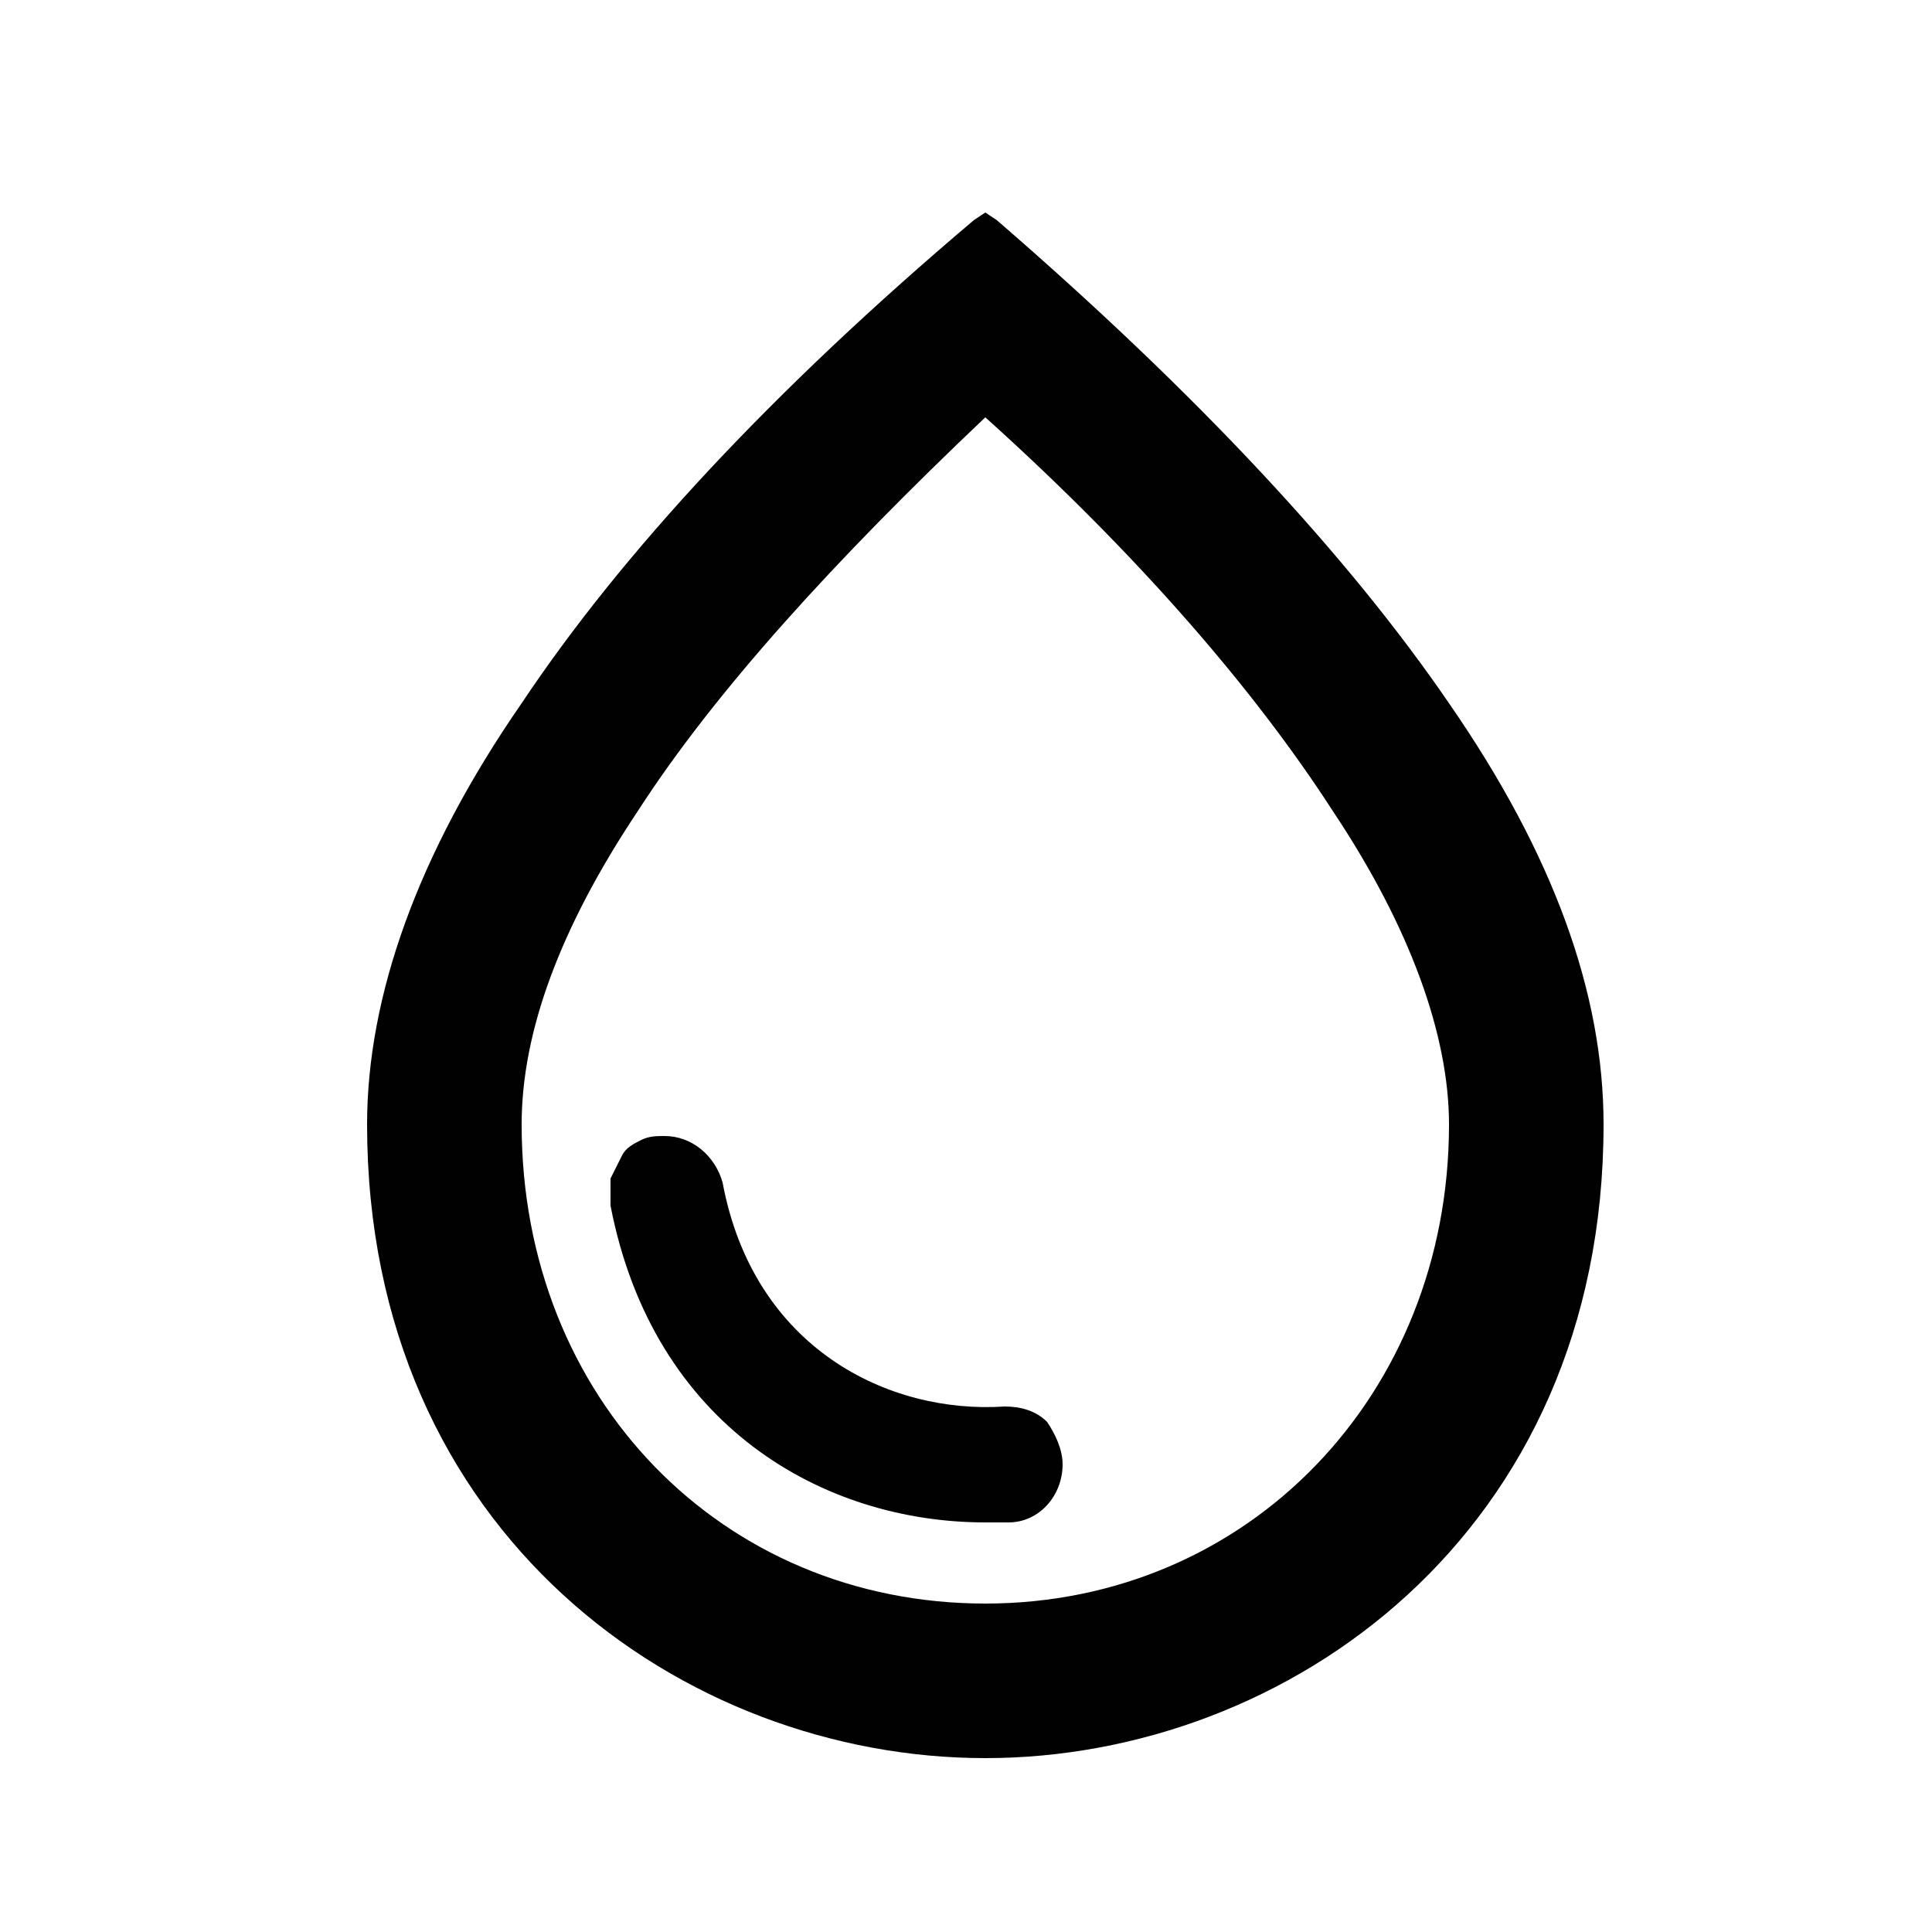 <?xml version="1.0" encoding="utf-8"?>
<!-- Generator: Adobe Illustrator 26.0.1, SVG Export Plug-In . SVG Version: 6.00 Build 0)  -->
<svg version="1.1" id="Layer_1" xmlns="http://www.w3.org/2000/svg" xmlns:xlink="http://www.w3.org/1999/xlink" x="0px" y="0px"
	 viewBox="0 0 50 50" style="enable-background:new 0 0 50 50;" xml:space="preserve">
<style type="text/css">
	.st0{fill:#010101;}
</style>
<g>
	<path class="st0" d="M37.5,18.2c-2.6-3.8-6.5-8-11.7-12.5l-0.3-0.2l-0.3,0.2c-5.2,4.4-9.1,8.6-11.7,12.5c-2.7,3.9-4,7.6-4,10.9
		c0,10.6,8.2,16.4,16,16.4s16-5.8,16-16.4C41.5,25.7,40.2,22.1,37.5,18.2z M25.5,41.5c-6.8,0-12-5.3-12-12.4c0-2.4,1-5.1,3-8.1
		c2-3.1,5.1-6.5,9-10.2c4,3.6,7,7.1,9,10.2c2,3,3,5.8,3,8.1C37.5,36.1,32.3,41.5,25.5,41.5z"/>
	<path class="st0" d="M27.5,37.9c0,0.8-0.6,1.5-1.4,1.5h0c-0.2,0-0.4,0-0.6,0c-4.2,0-8.6-2.5-9.7-8.2c0-0.2,0-0.4,0-0.7
		c0.1-0.2,0.2-0.4,0.3-0.6c0.1-0.2,0.3-0.3,0.5-0.4c0.2-0.1,0.4-0.1,0.6-0.1c0.7,0,1.3,0.5,1.5,1.2c0.8,4.3,4.3,6,7.3,5.8
		c0.4,0,0.8,0.1,1.1,0.4C27.3,37.1,27.5,37.5,27.5,37.9z"/>
</g>
</svg>

